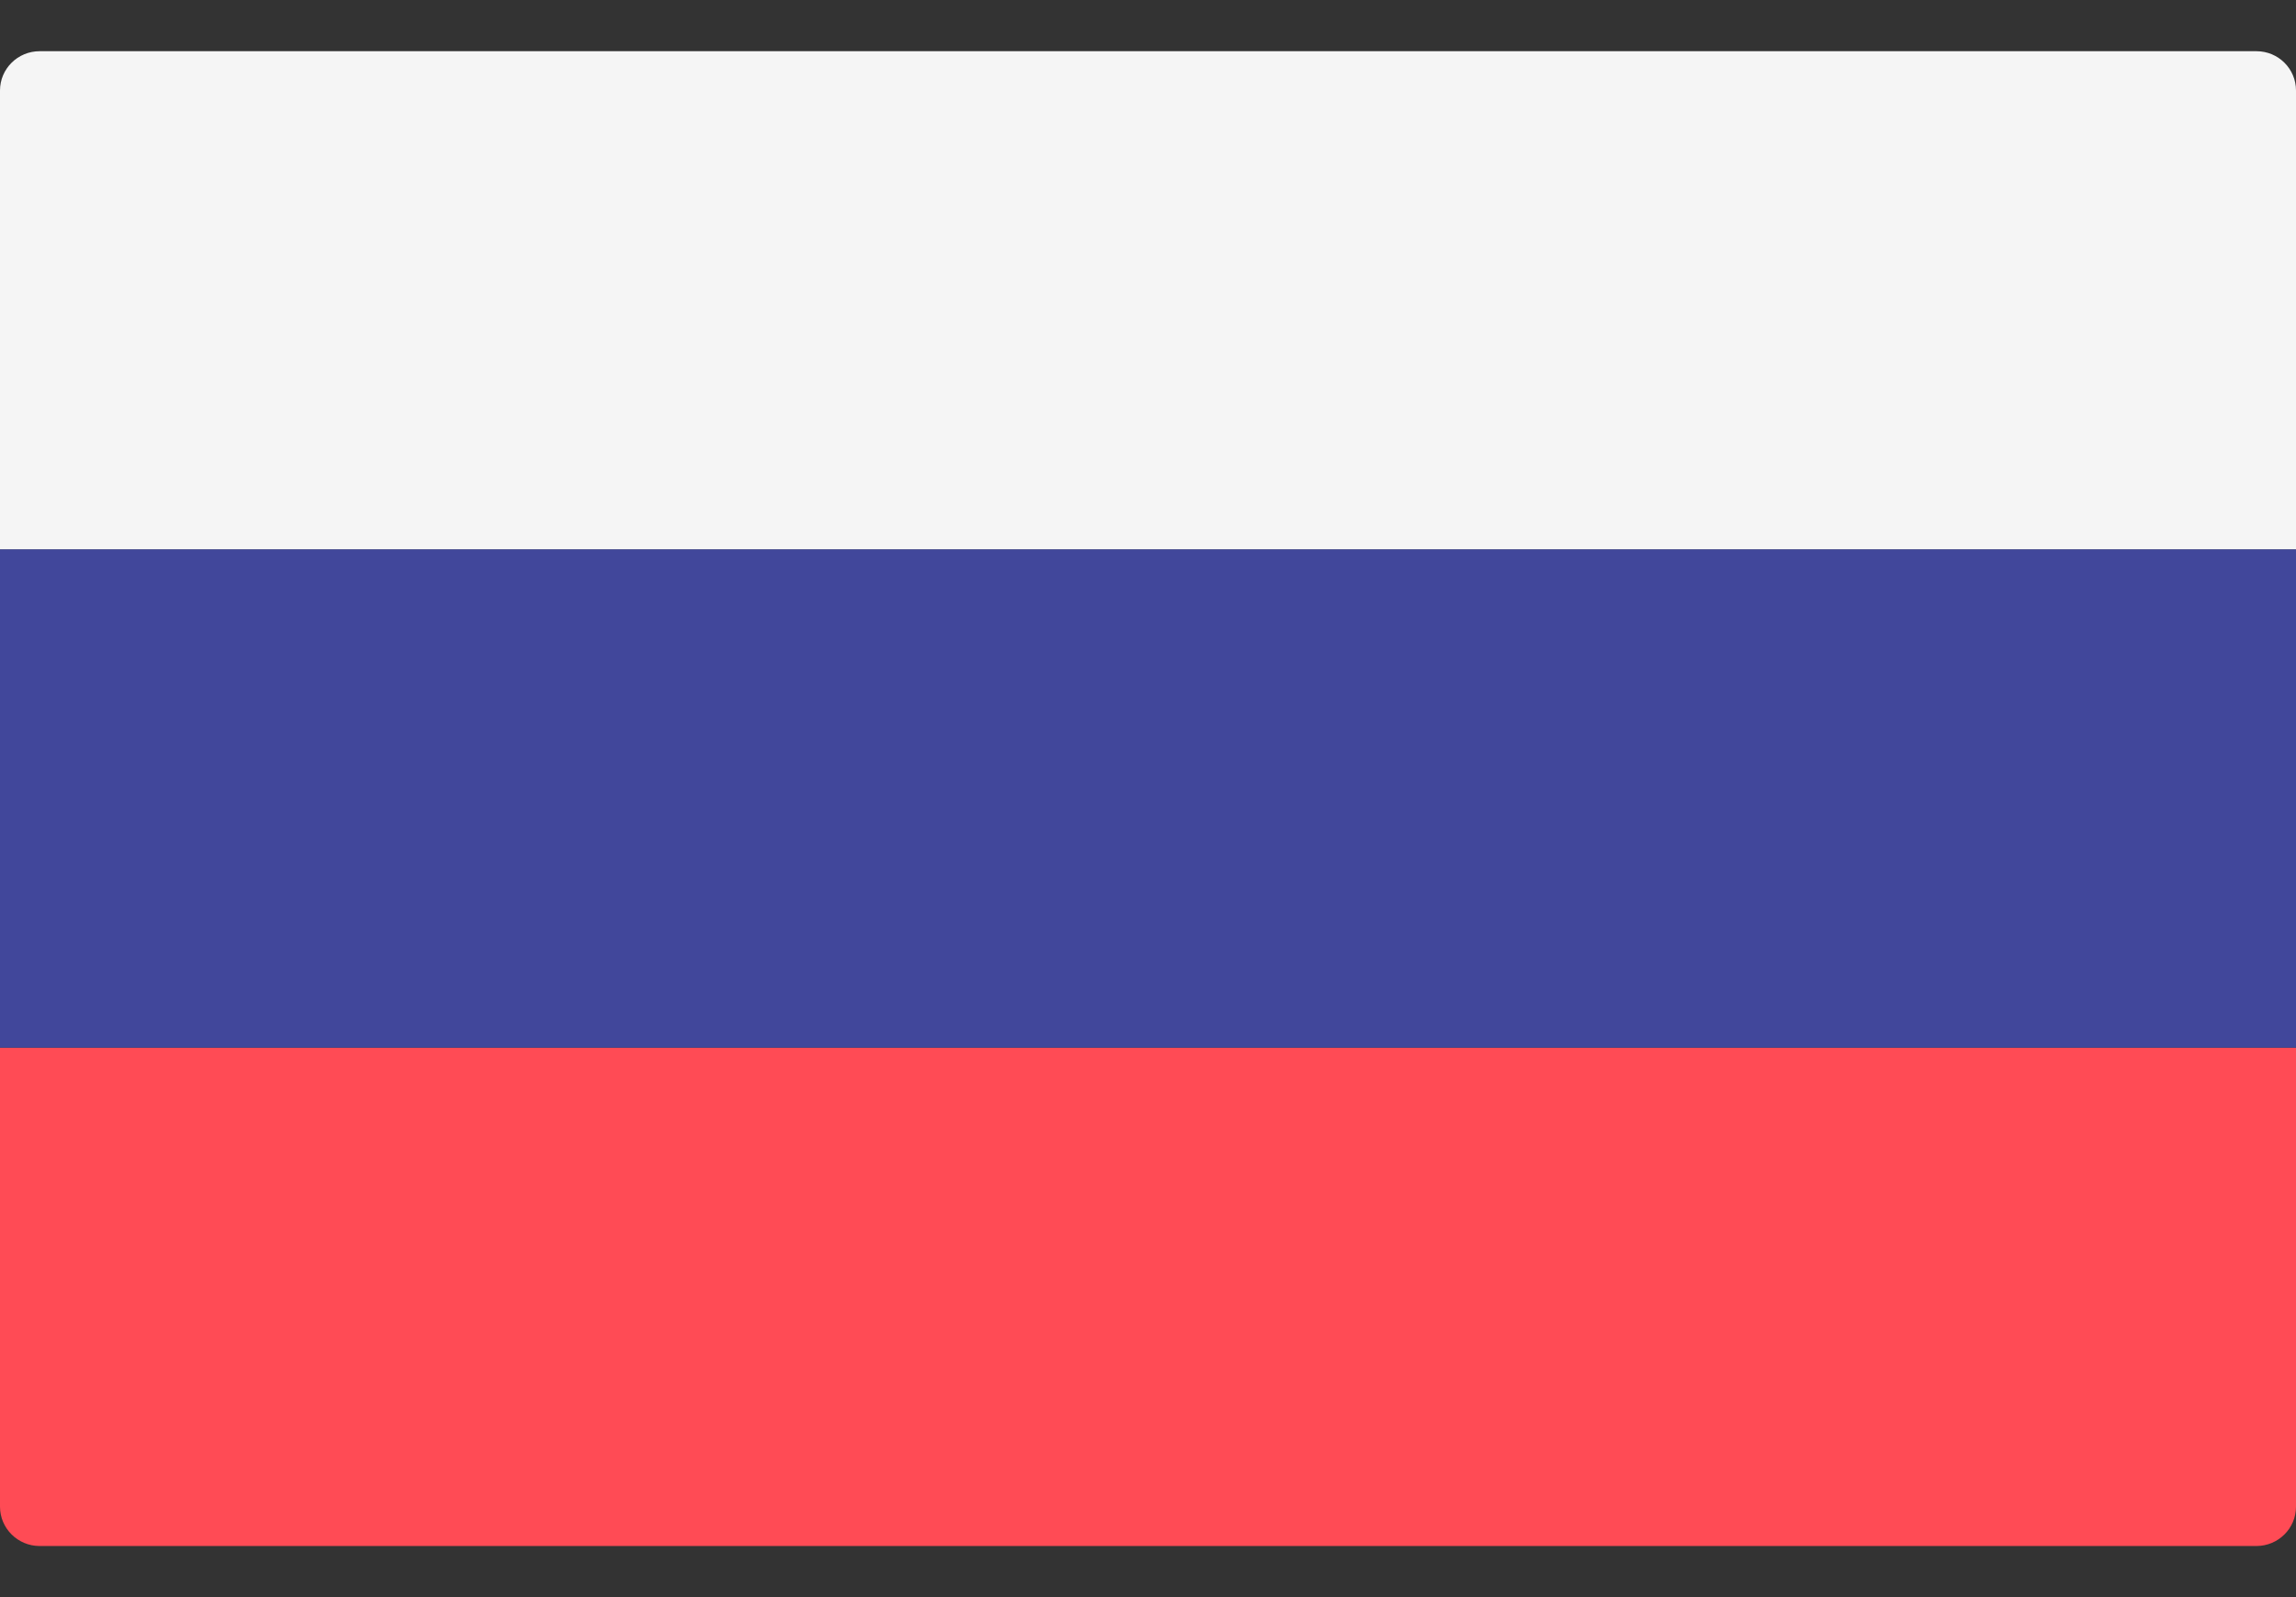 <svg width="23" height="16" viewBox="0 0 23 16" fill="none" xmlns="http://www.w3.org/2000/svg">
<rect x="0" y="0" width="23" height="16" fill="#333333" stroke="none"/>
<g clip-path="url(#clip0_788_17150)">
<path d="M23 5.505H0V0.907C0 0.689 0.178 0.513 0.397 0.513H22.604C22.823 0.513 23 0.689 23 0.907L23 5.505Z" fill="#F5F5F5"/>
<path d="M22.603 15.488H0.397C0.178 15.488 0 15.311 0 15.094V10.496H23V15.094C23 15.312 22.822 15.488 22.603 15.488Z" fill="#FF4B55"/>
<path d="M23 5.504H0V10.495H23V5.504Z" fill="#41479B"/>
</g>
<defs>
<clipPath id="clip0_788_17150">
<rect width="23" height="15" fill="white" transform="translate(0 0.5)"/>
</clipPath>
</defs>
</svg>
